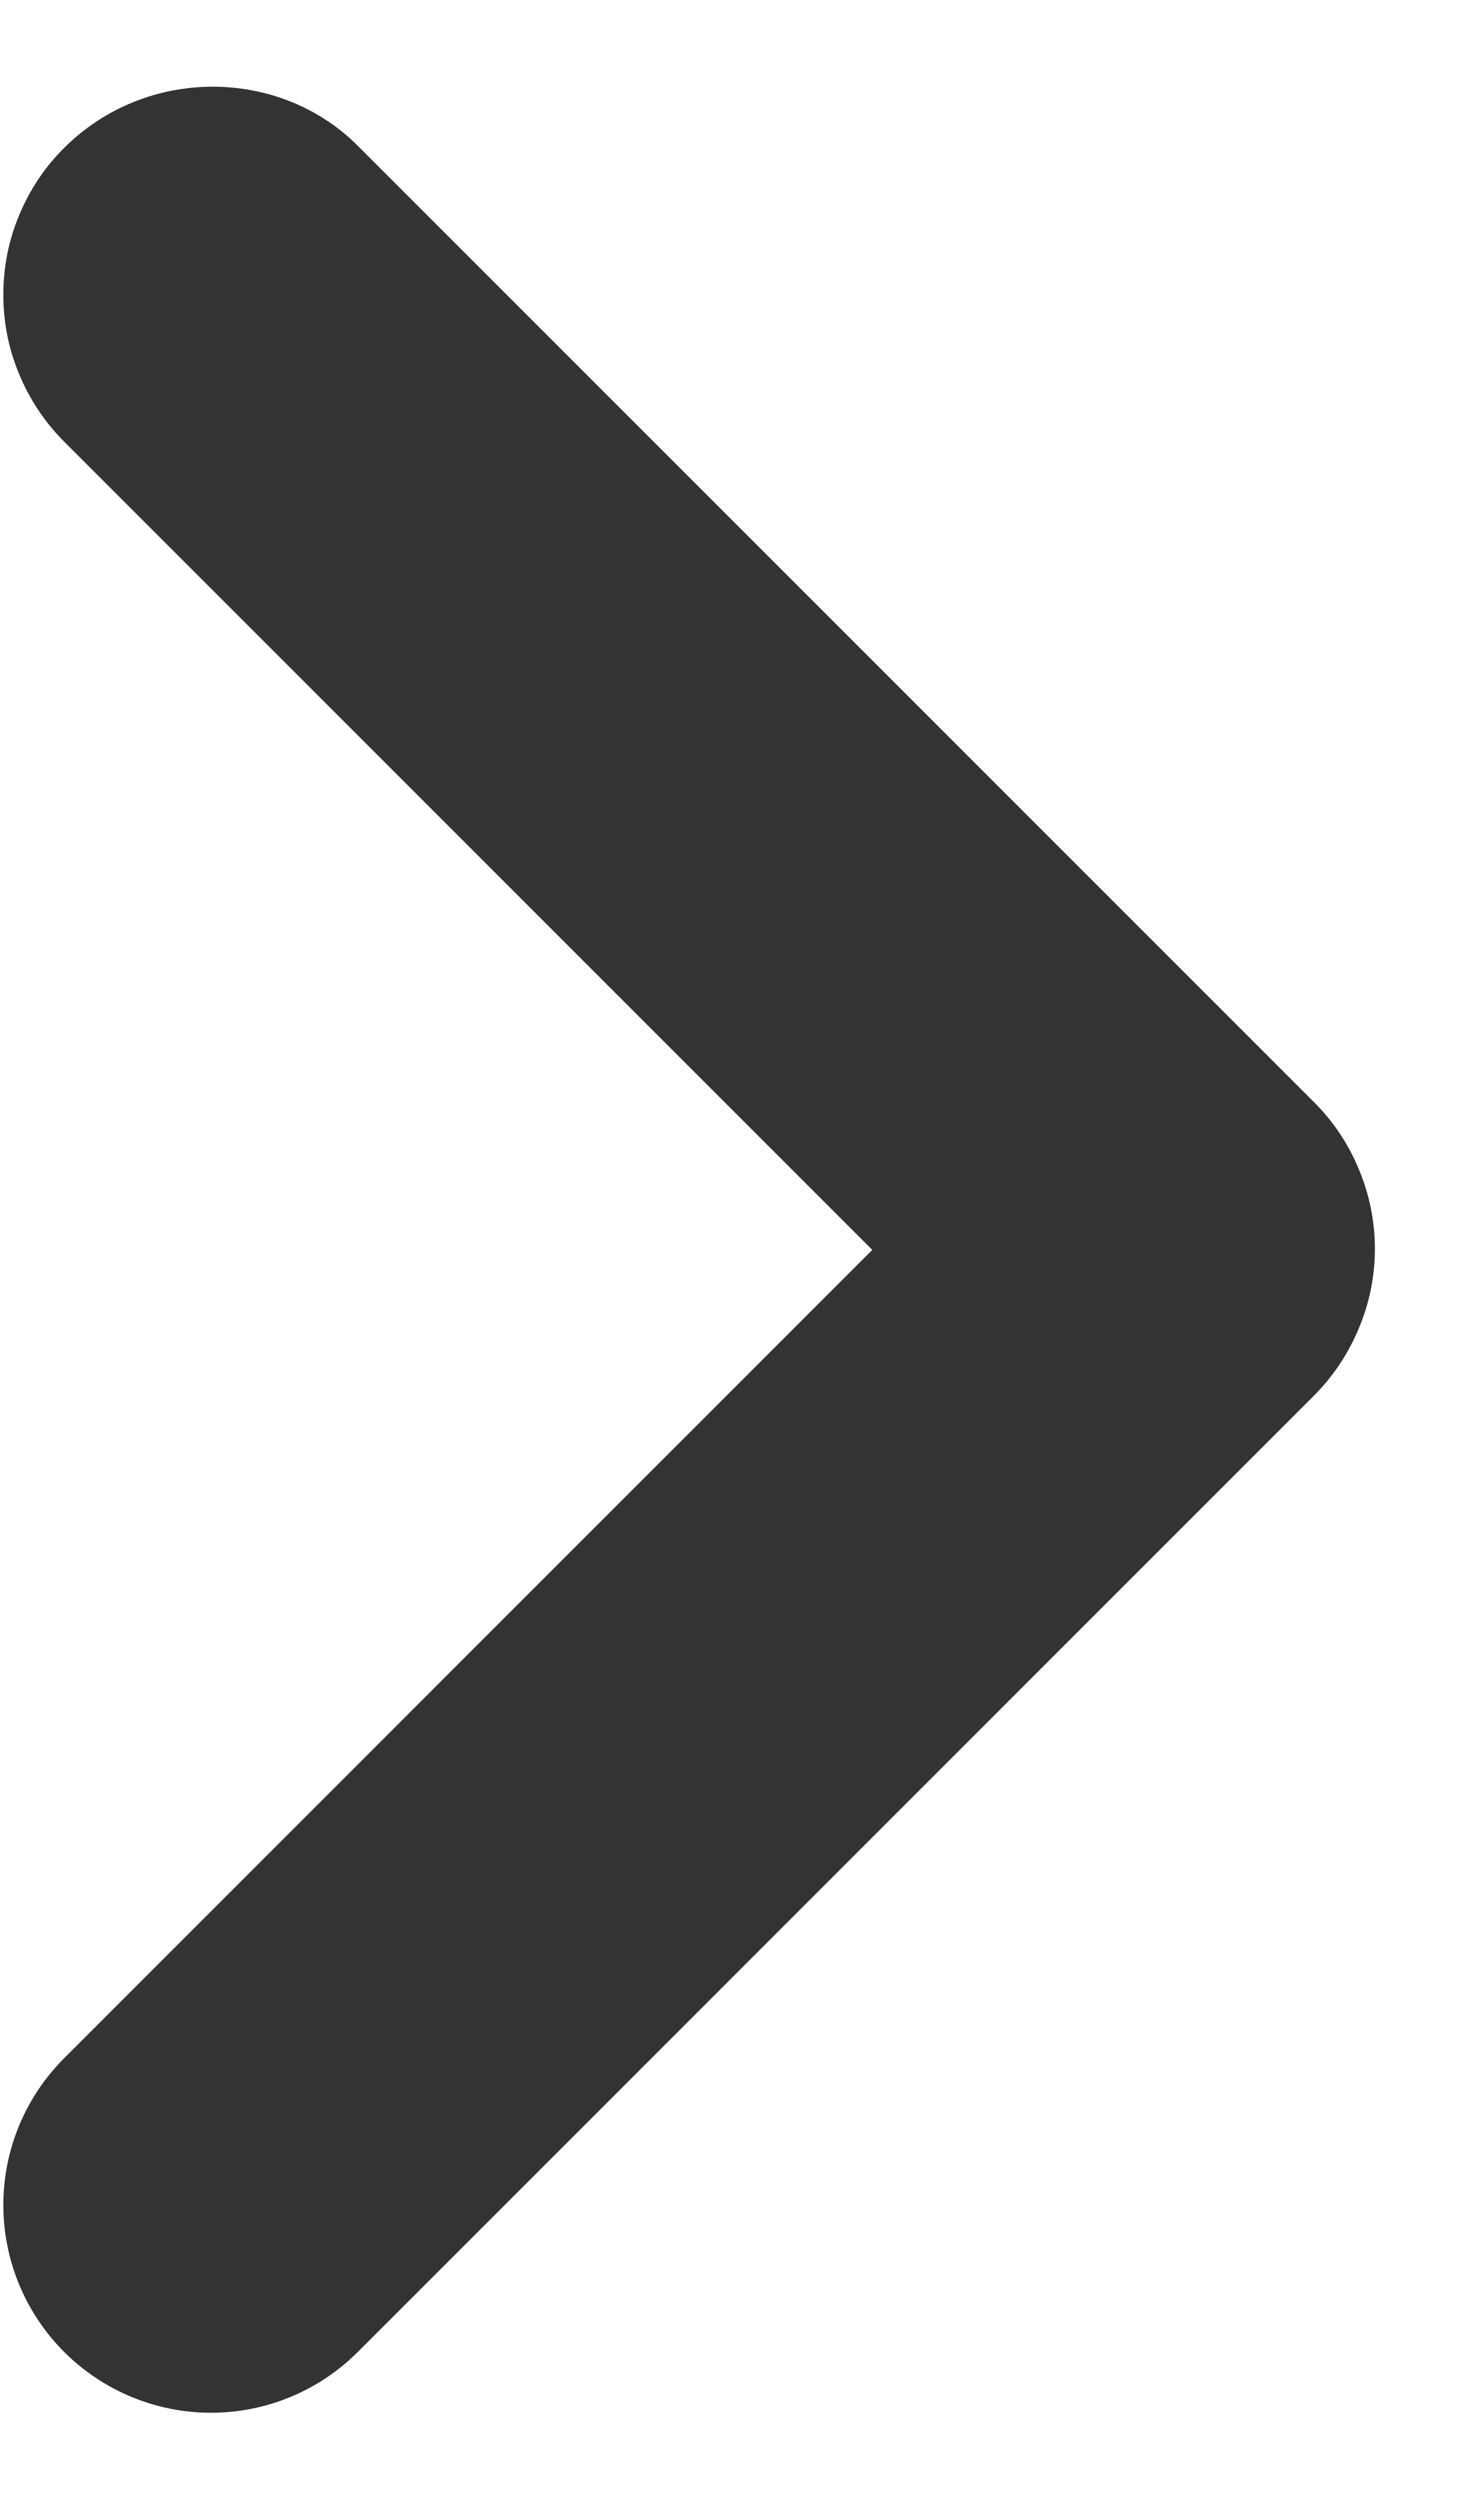 <svg width="7" height="12" viewBox="0 0 7 12" fill="none" xmlns="http://www.w3.org/2000/svg">
<path d="M0.308 0.71C0.215 0.802 0.142 0.912 0.092 1.033C0.041 1.154 0.016 1.284 0.016 1.415C0.016 1.546 0.041 1.675 0.092 1.796C0.142 1.917 0.215 2.027 0.308 2.12L4.188 6L0.308 9.88C0.121 10.067 0.016 10.32 0.016 10.585C0.016 10.849 0.121 11.103 0.308 11.29C0.495 11.477 0.749 11.582 1.013 11.582C1.278 11.582 1.531 11.477 1.718 11.29L6.308 6.7C6.401 6.607 6.474 6.497 6.524 6.376C6.575 6.255 6.601 6.126 6.601 5.995C6.601 5.864 6.575 5.734 6.524 5.613C6.474 5.492 6.401 5.382 6.308 5.29L1.718 0.7C1.338 0.32 0.698 0.32 0.308 0.71Z" fill="#333333"/>
</svg>
